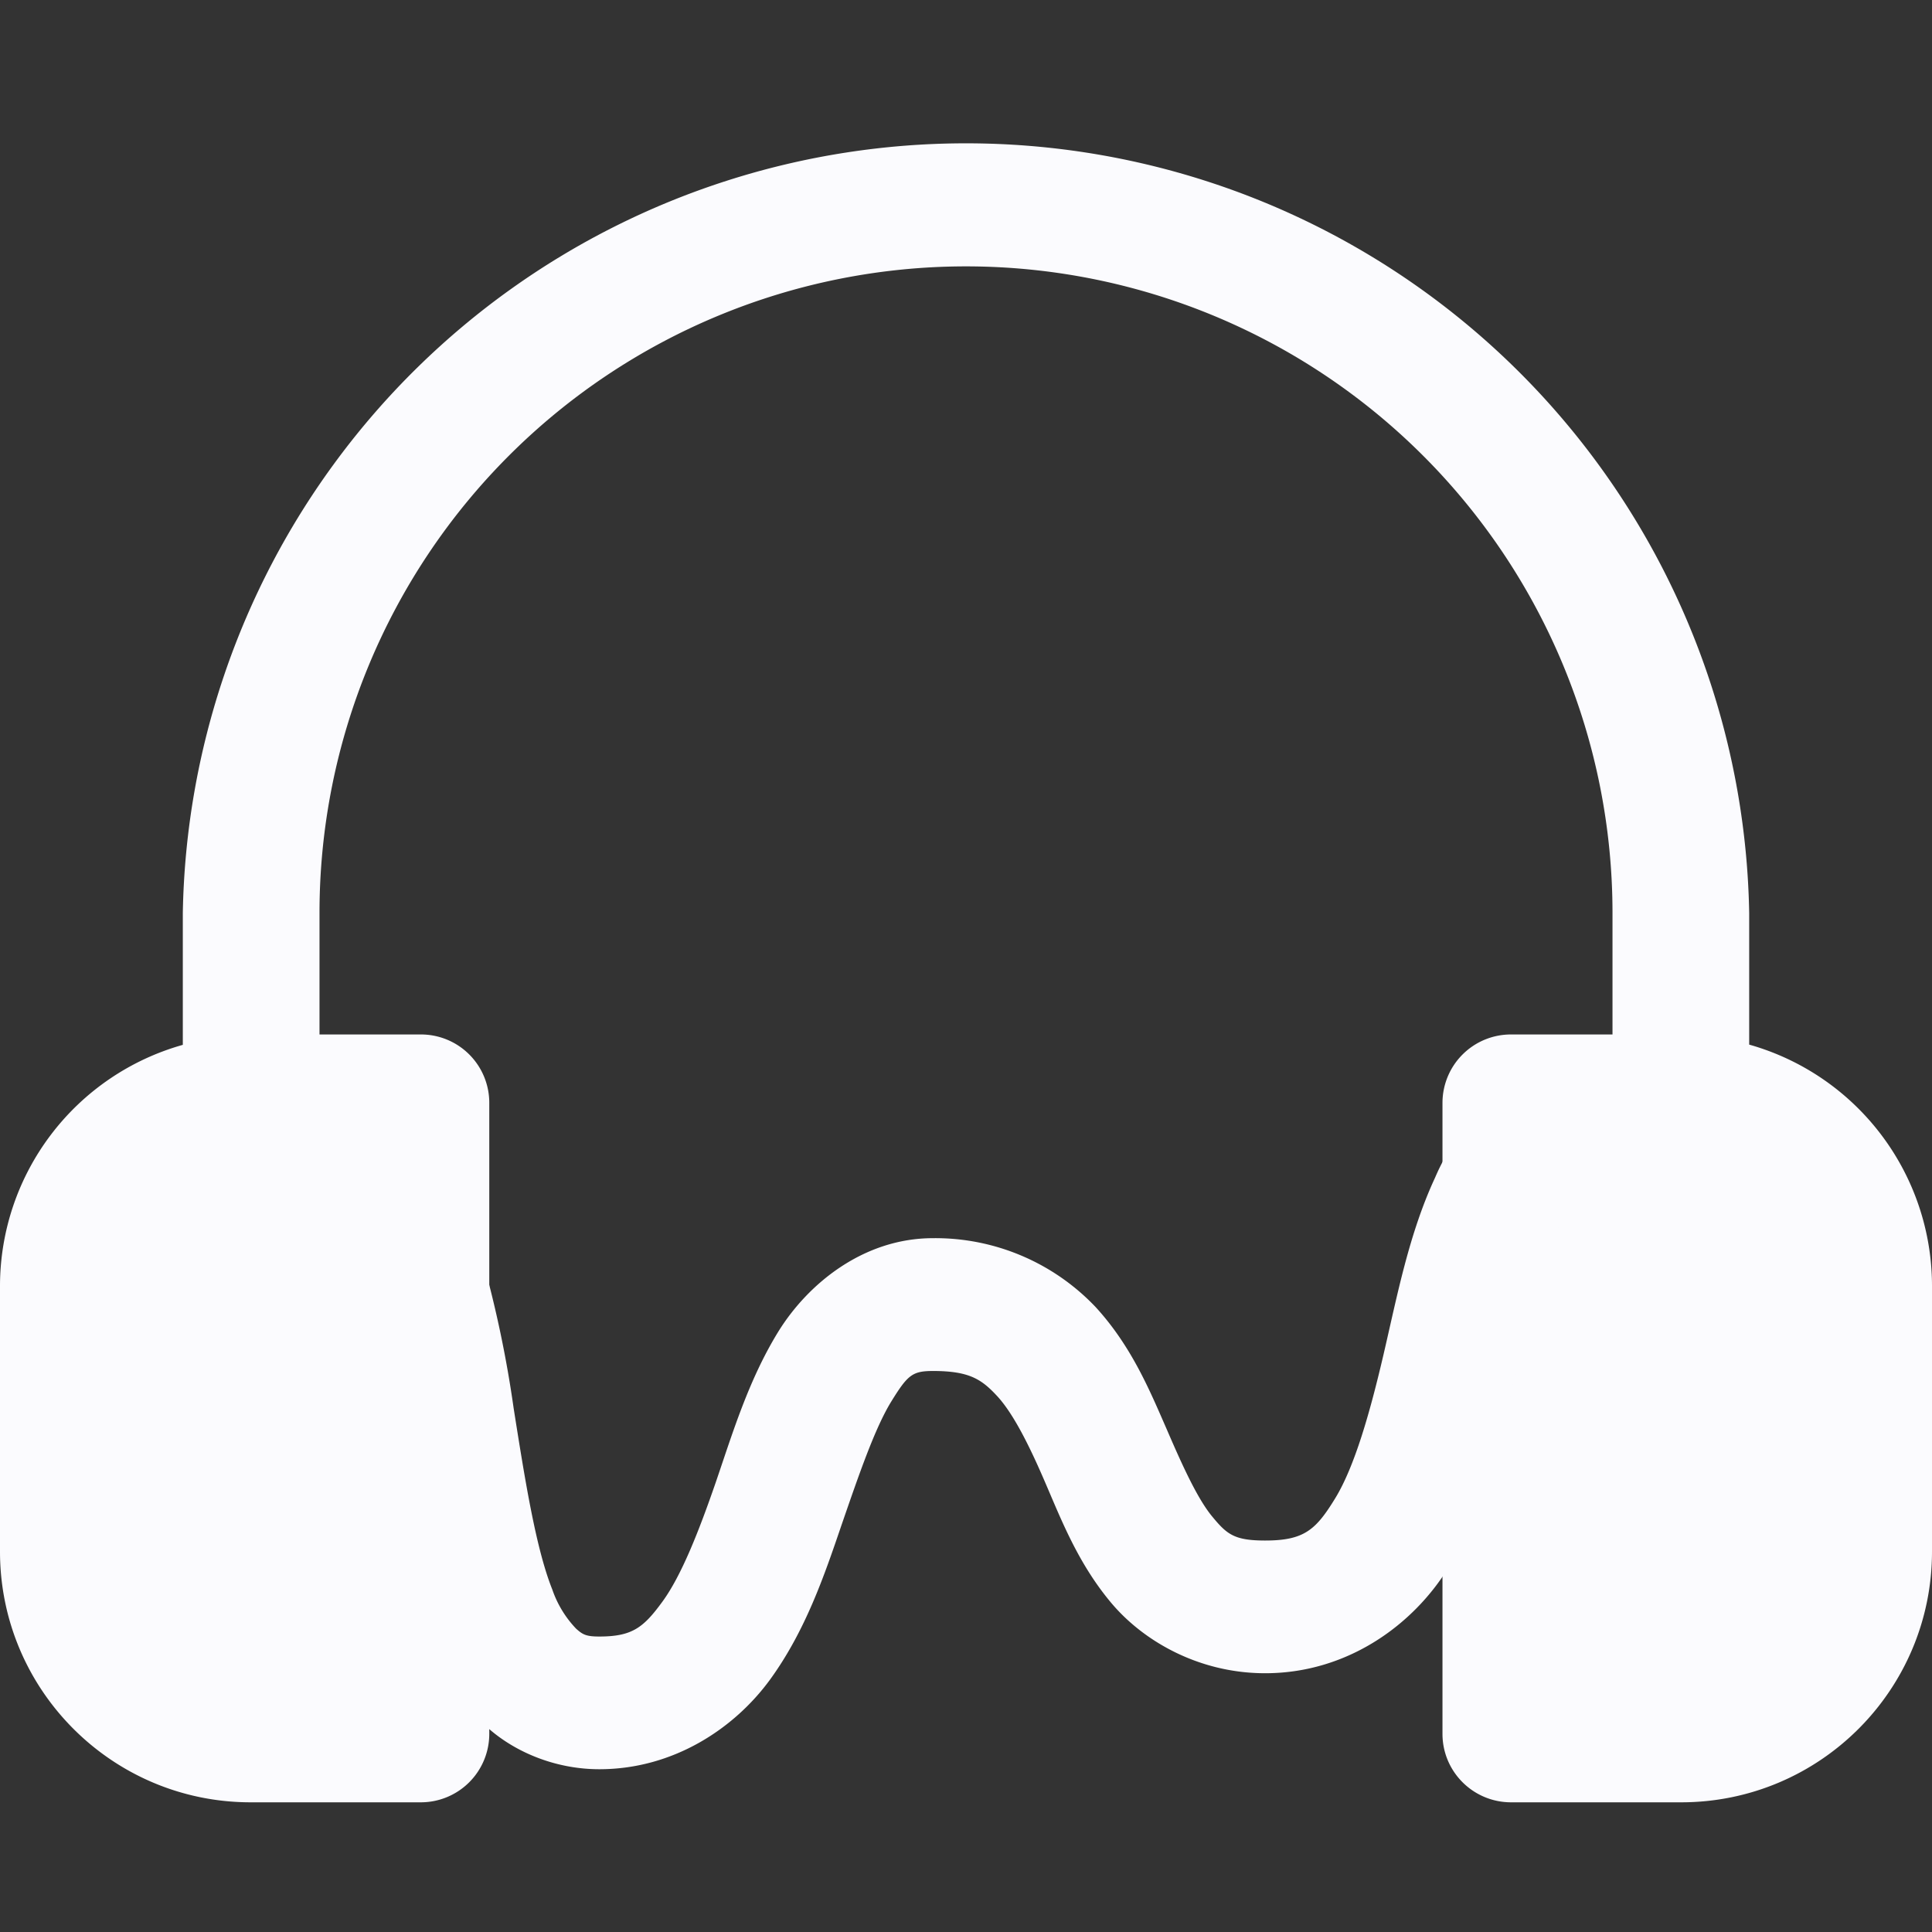 <!-- This Source Code Form is subject to the terms of the Mozilla Public
   - License, v. 2.0. If a copy of the MPL was not distributed with this
   - file, You can obtain one at http://mozilla.org/MPL/2.0/. -->
<svg xmlns="http://www.w3.org/2000/svg" height="16" width="16" fill="rgb(251, 251, 254)">
  <rect width="100%" height="100%" fill="#333333" stroke="none"/>
  <style>
    @keyframes wavy {
      from {
        translate: 0;
      }
      to {
        translate: -17.415px;
      }
    }
  </style>
  <clipPath id="clip">
    <rect width="10" height="16" x="3" y="0"/>
  </clipPath>
  <path d="M14.486 8.65V7.56a6.487 6.487 0 00-12.972 0v1.093A2.076 2.076 0 000 10.643v2.206c0 1.147.93 2.077 2.076 2.077h1.41a.567.567 0 00.566-.567V9.133a.566.566 0 00-.566-.566h-.84V7.56a5.354 5.354 0 1110.708 0v1.007h-.84a.567.567 0 00-.568.566v5.226c0 .313.254.567.568.567h1.408c1.148 0 2.078-.93 2.078-2.077v-2.207a2.078 2.078 0 00-1.514-1.991z"/>
  <g clip-path="url(#clip)">
    <path style="animation: wavy 2s infinite linear" d="M13.193 8.818a1.35 1.35 0 00-.838.293 1.747 1.747 0 00-.47.641c-.216.464-.314.979-.426 1.46-.113.485-.24.931-.4 1.194-.161.263-.257.352-.582.352-.252 0-.315-.05-.434-.194-.12-.142-.244-.41-.38-.726-.139-.317-.29-.687-.59-1.014a1.83 1.83 0 00-1.346-.57c-.576 0-1.036.377-1.282.775-.246.4-.378.84-.517 1.246-.14.406-.285.774-.442.989-.157.215-.25.289-.523.289-.111 0-.138-.017-.192-.065a.885.885 0 01-.197-.324c-.136-.34-.226-.906-.32-1.5A9.493 9.493 0 004 10.447v3.815c.016.016.026.035.043.05.238.21.574.34.92.34.614 0 1.119-.338 1.414-.742.293-.403.449-.86.592-1.28.144-.417.276-.802.412-1.023.136-.22.174-.253.346-.253.304 0 .404.07.535.212.13.143.26.4.392.707.134.31.272.67.545.997.273.327.737.587 1.278.587.683 0 1.23-.403 1.52-.878.29-.476.417-1.014.534-1.516.116-.502.222-.973.35-1.248a.737.737 0 01.172-.252c.043-.035.054-.045.138-.045.307 0 .412.103.596.457.183.354.326.927.467 1.531.142.605.281 1.241.576 1.793.294.552.86 1.045 1.602 1.045.842 0 1.46-.54 1.74-1.13.268-.565.325-1.168.33-1.663a.55.55 0 000-.002.55.55 0 00.006-.076c0-.403.073-.96.258-1.342.185-.38.374-.582.873-.582.333 0 .416.093.576.424.16.331.27.88.361 1.463.092.582.171 1.194.385 1.734.108.27.251.533.488.742.238.21.574.34.92.34.614 0 1.121-.338 1.416-.742.294-.403.448-.86.592-1.28.143-.417.276-.802.412-1.023.136-.22.174-.254.346-.254.304 0 .404.071.535.213.132.143.26.4.393.707.134.31.271.67.544.996.273.327.737.588 1.278.588.666 0 1.2-.385 1.496-.845V9.596c-.03.052-.063.103-.088.156-.216.464-.312.979-.424 1.46-.113.485-.241.931-.402 1.194-.16.263-.257.352-.582.352-.252 0-.315-.05-.434-.194-.12-.142-.243-.41-.38-.726-.138-.317-.291-.687-.59-1.014a1.83 1.83 0 00-1.346-.57c-.576 0-1.036.377-1.281.775-.247.4-.38.84-.518 1.246-.14.406-.282.774-.44.989-.156.215-.253.289-.525.289-.112 0-.137-.017-.191-.065a.885.885 0 01-.198-.324c-.136-.34-.226-.906-.32-1.5-.095-.594-.19-1.218-.457-1.77-.267-.55-.83-1.044-1.566-1.044-.905 0-1.558.576-1.862 1.203-.29.597-.357 1.235-.363 1.738a.55.55 0 000 .004.55.55 0 00-.006.078c0 .41-.066.926-.228 1.268-.162.34-.307.504-.748.504-.327 0-.443-.11-.631-.463-.19-.353-.336-.924-.477-1.526-.14-.602-.276-1.237-.56-1.787-.285-.55-.839-1.05-1.57-1.05z"/>
  </g>
</svg>
